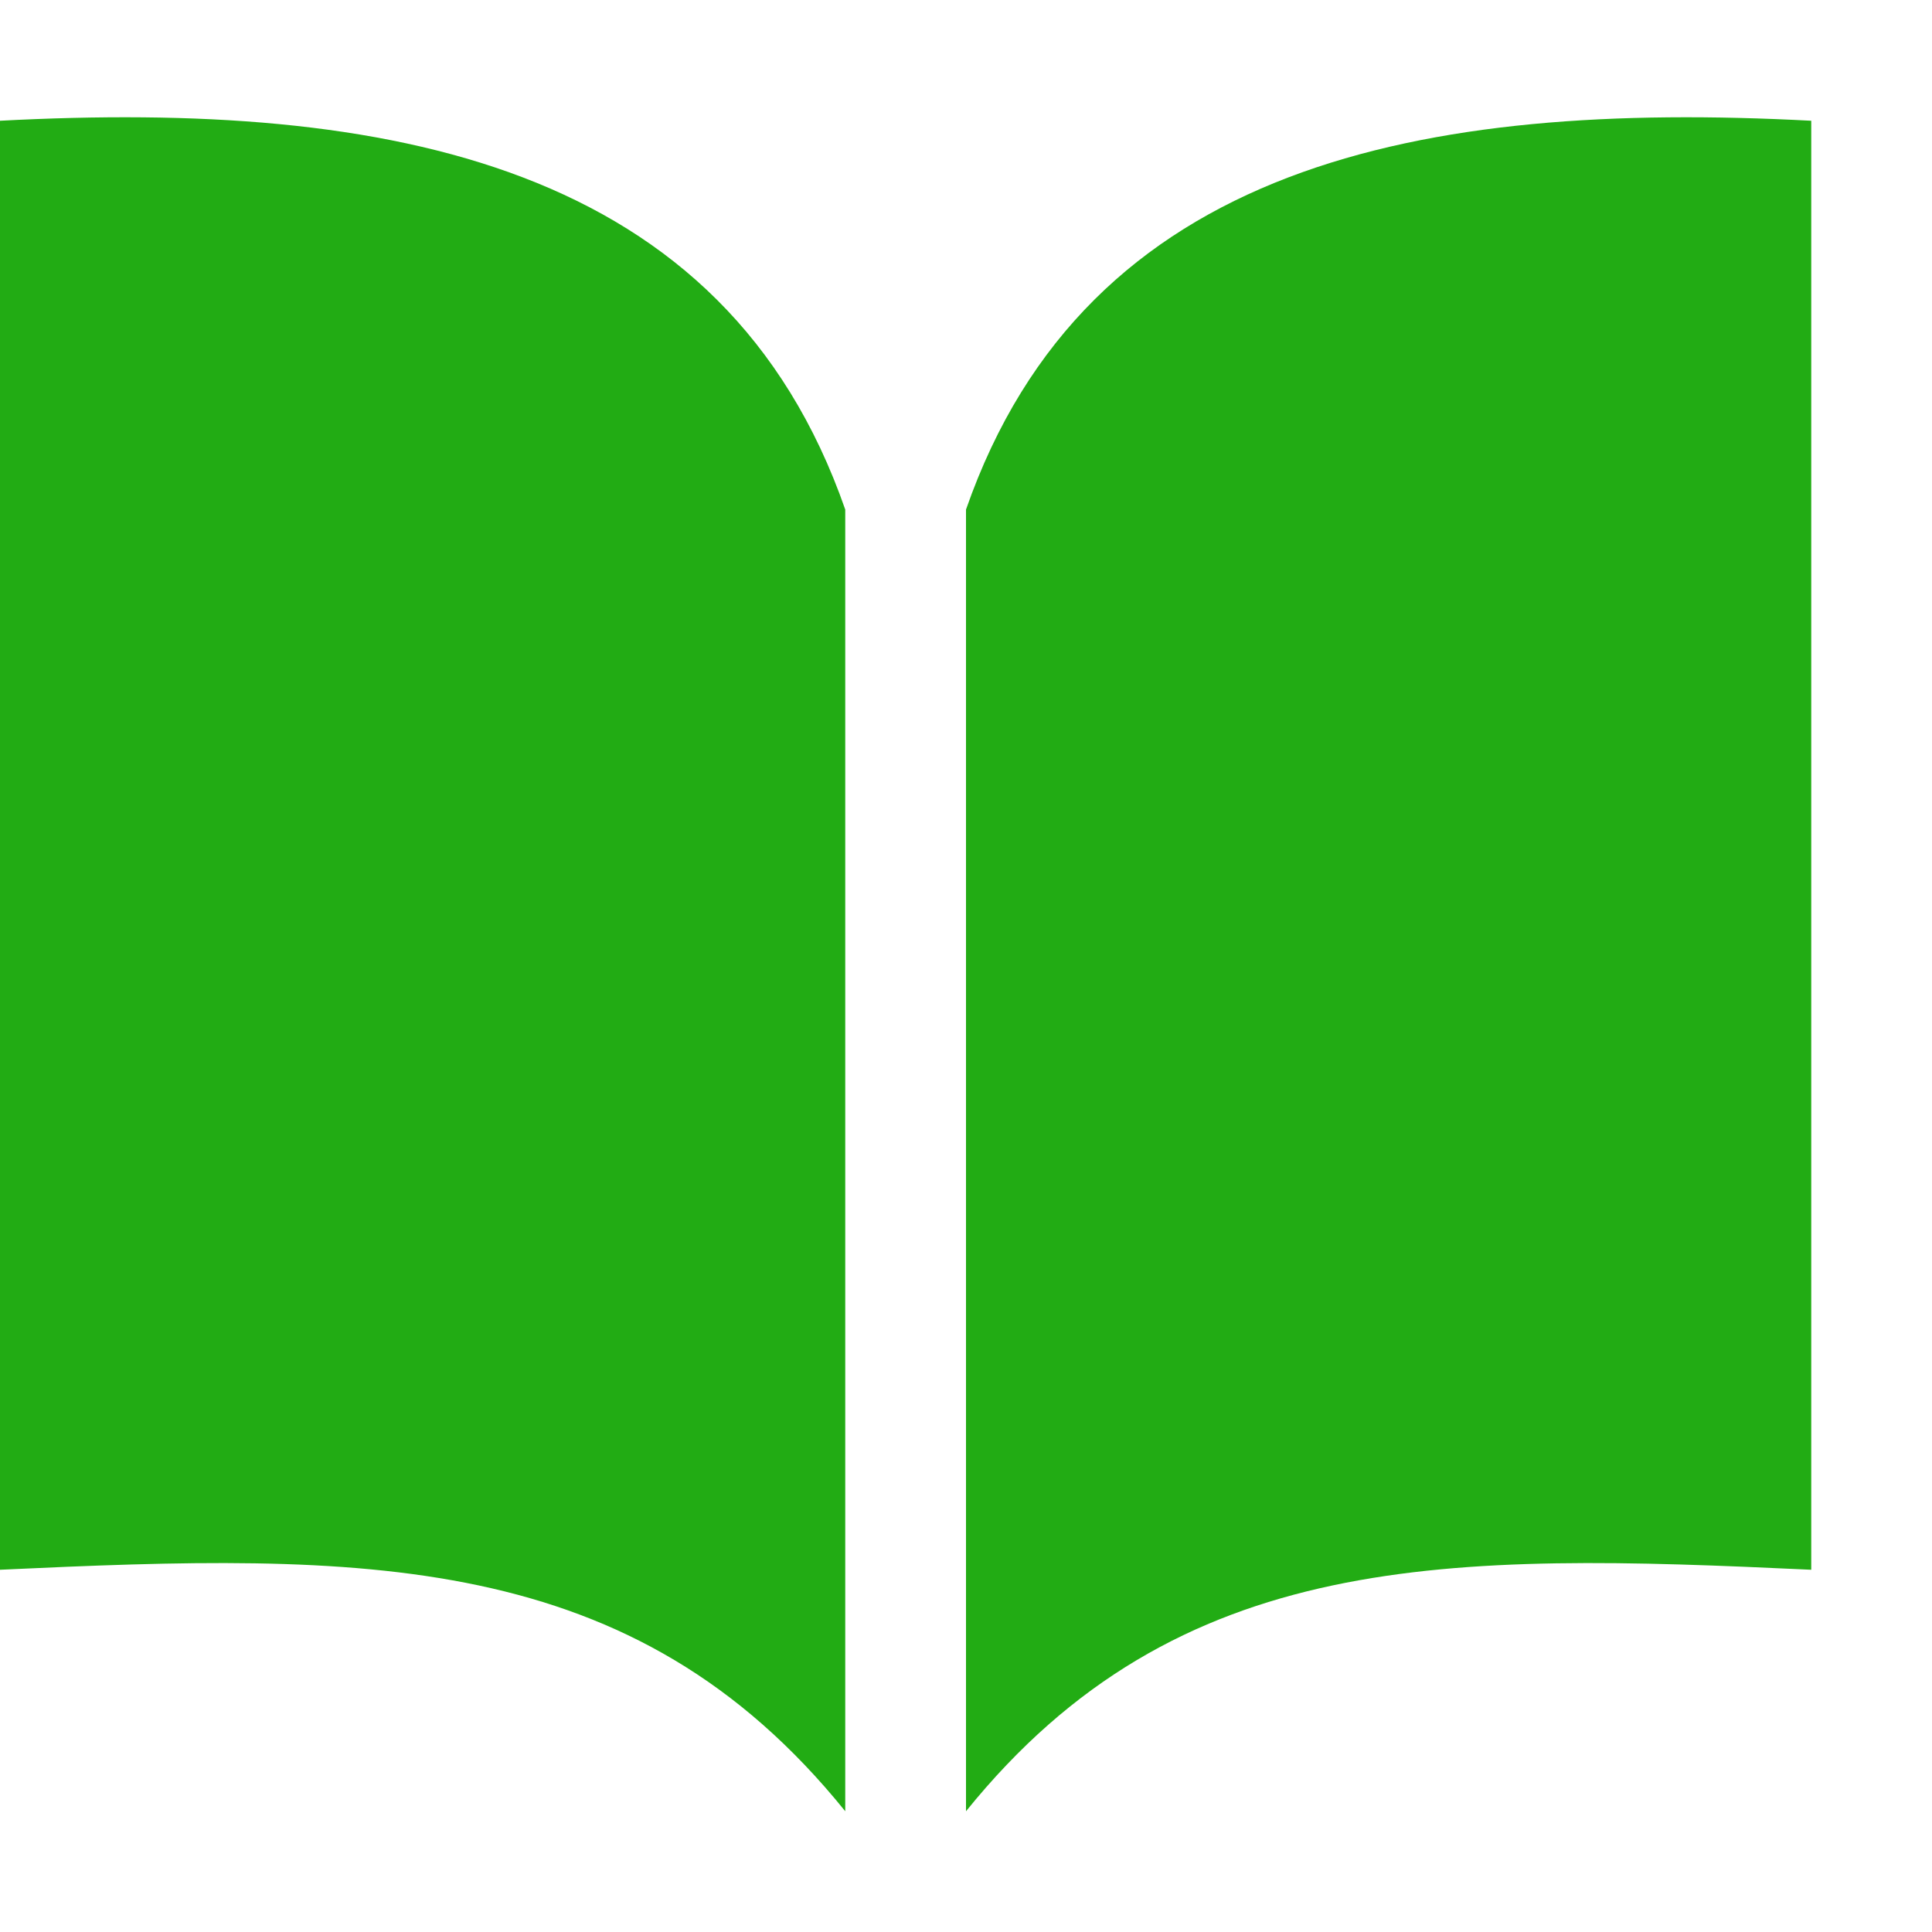<svg xmlns="http://www.w3.org/2000/svg" width="16" height="16" viewBox="0 0 16 16"><defs><style>.a{fill:#22AC14;}.b{fill:none;}</style></defs><path class="a" d="M1605,179c-1.76-2.18-4-2.14-7-2V165c3.22-.17,6,.35,7,3.22Z" transform="translate(-1598 -164)"/><path class="a" d="M1606,179c1.76-2.18,4-2.14,7-2V165c-3.22-.17-6,.35-7,3.22Z" transform="translate(-1598 -164)"/><rect class="b" width="16" height="16"/></svg>